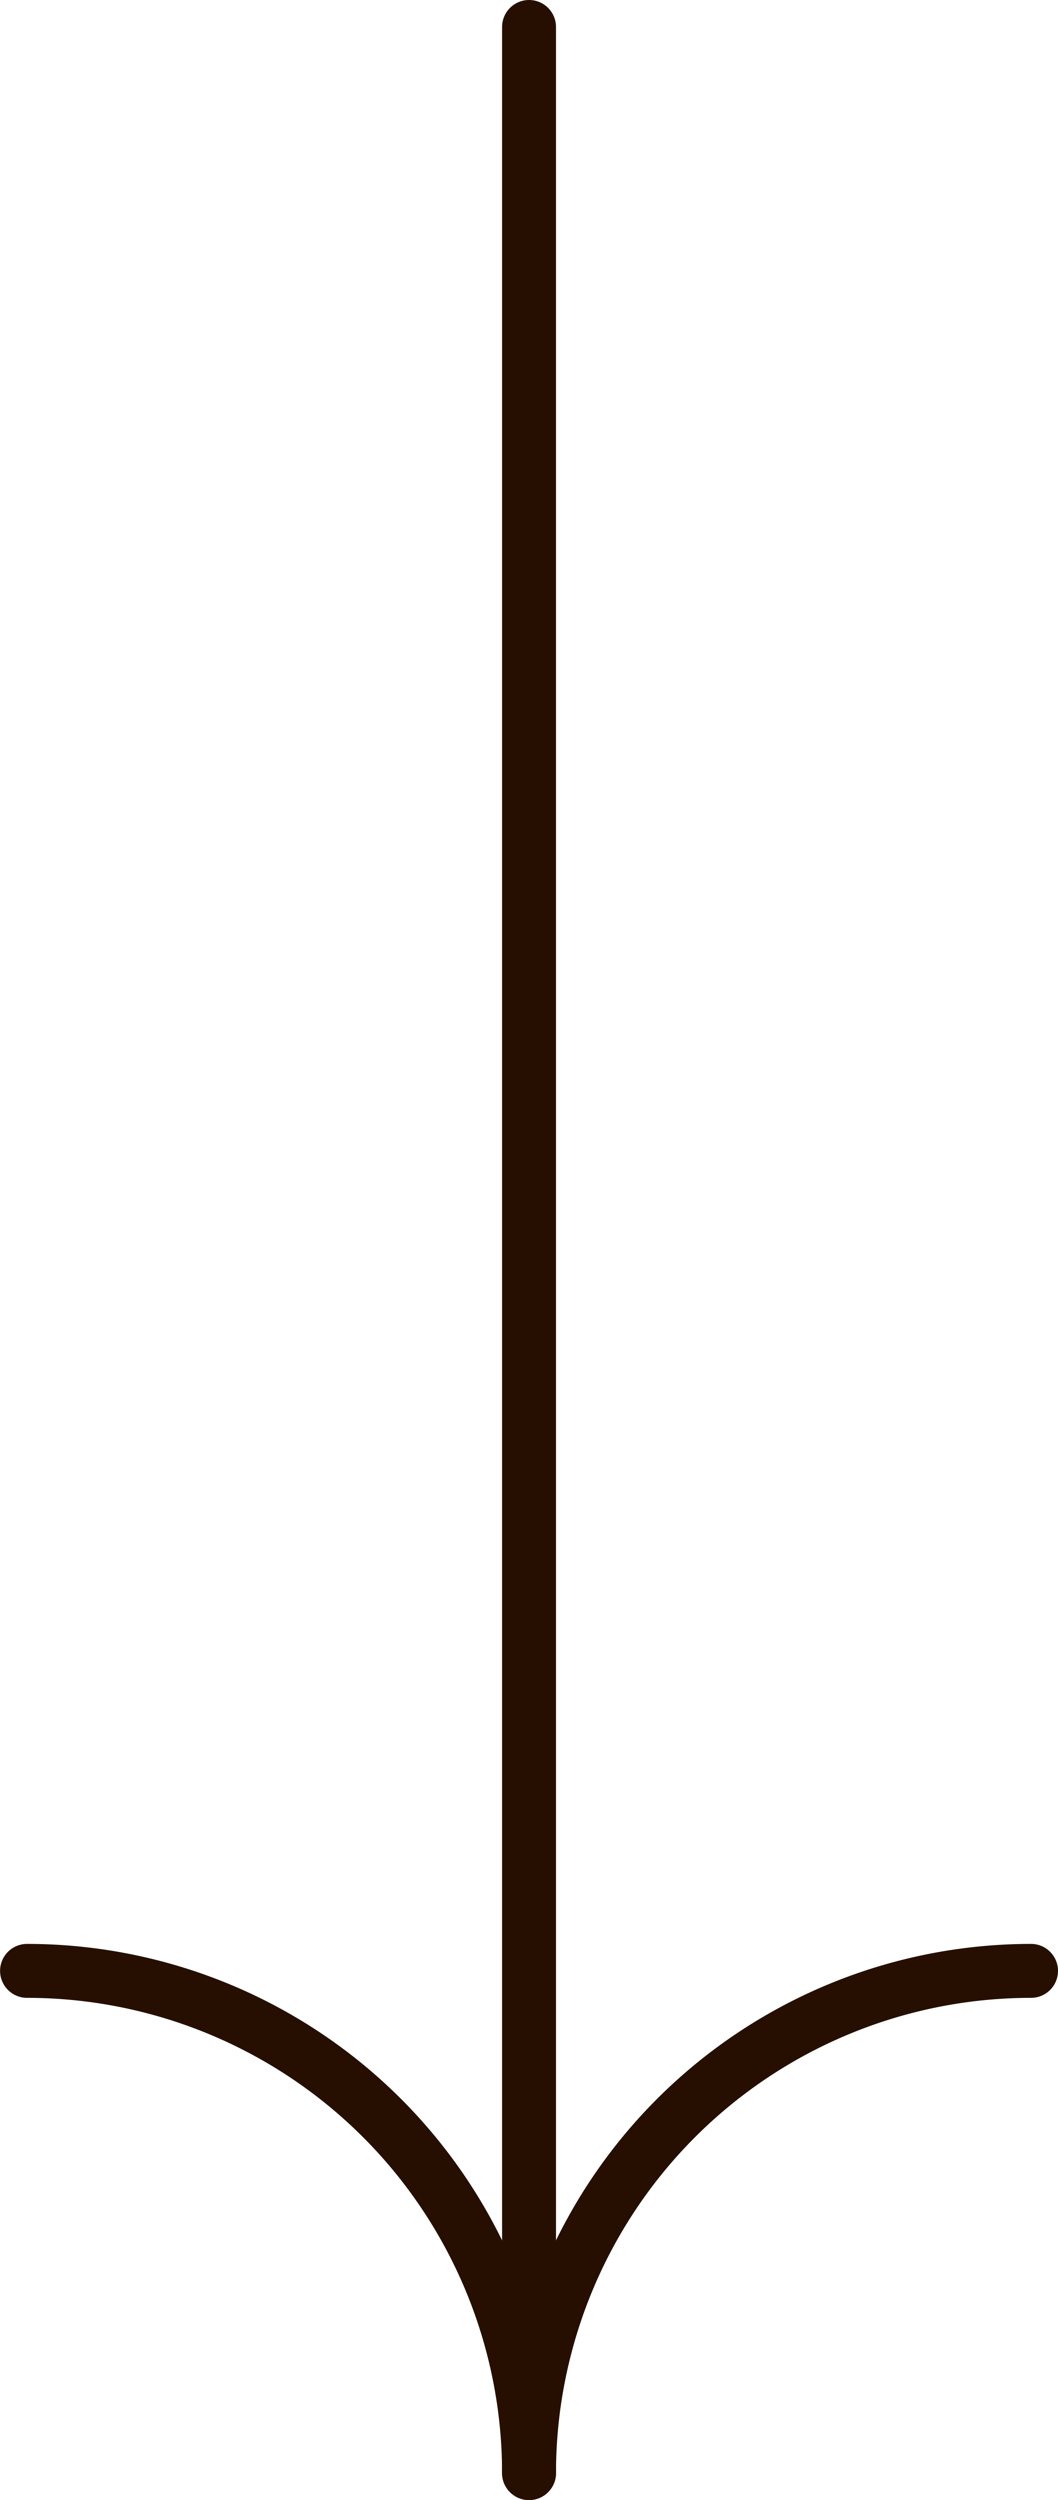 <svg xmlns="http://www.w3.org/2000/svg" width="13.733" height="32.438" viewBox="0 0 13.733 32.438">
  <g id="Pfeil" transform="translate(13.383 16.361) rotate(90)">
    <path id="Tracé_37" data-name="Tracé 37" d="M8,20H38.923" transform="translate(-24.011 -13.484)" fill="rgba(0,0,0,0)" stroke="#260f01" stroke-linecap="round" stroke-width="0.7"/>
    <path id="Tracé_38" data-name="Tracé 38" d="M6.516,0A6.517,6.517,0,0,0,0,6.516" transform="translate(9.211 6.516) rotate(-90)" fill="rgba(0,0,0,0)" stroke="#260f01" stroke-linecap="round" stroke-width="0.7"/>
    <path id="Tracé_39" data-name="Tracé 39" d="M6.516,6.516A6.517,6.517,0,0,1,0,0" transform="translate(15.727 6.516) rotate(90)" fill="rgba(0,0,0,0)" stroke="#260f01" stroke-linecap="round" stroke-width="0.7"/>
  </g>
</svg>
